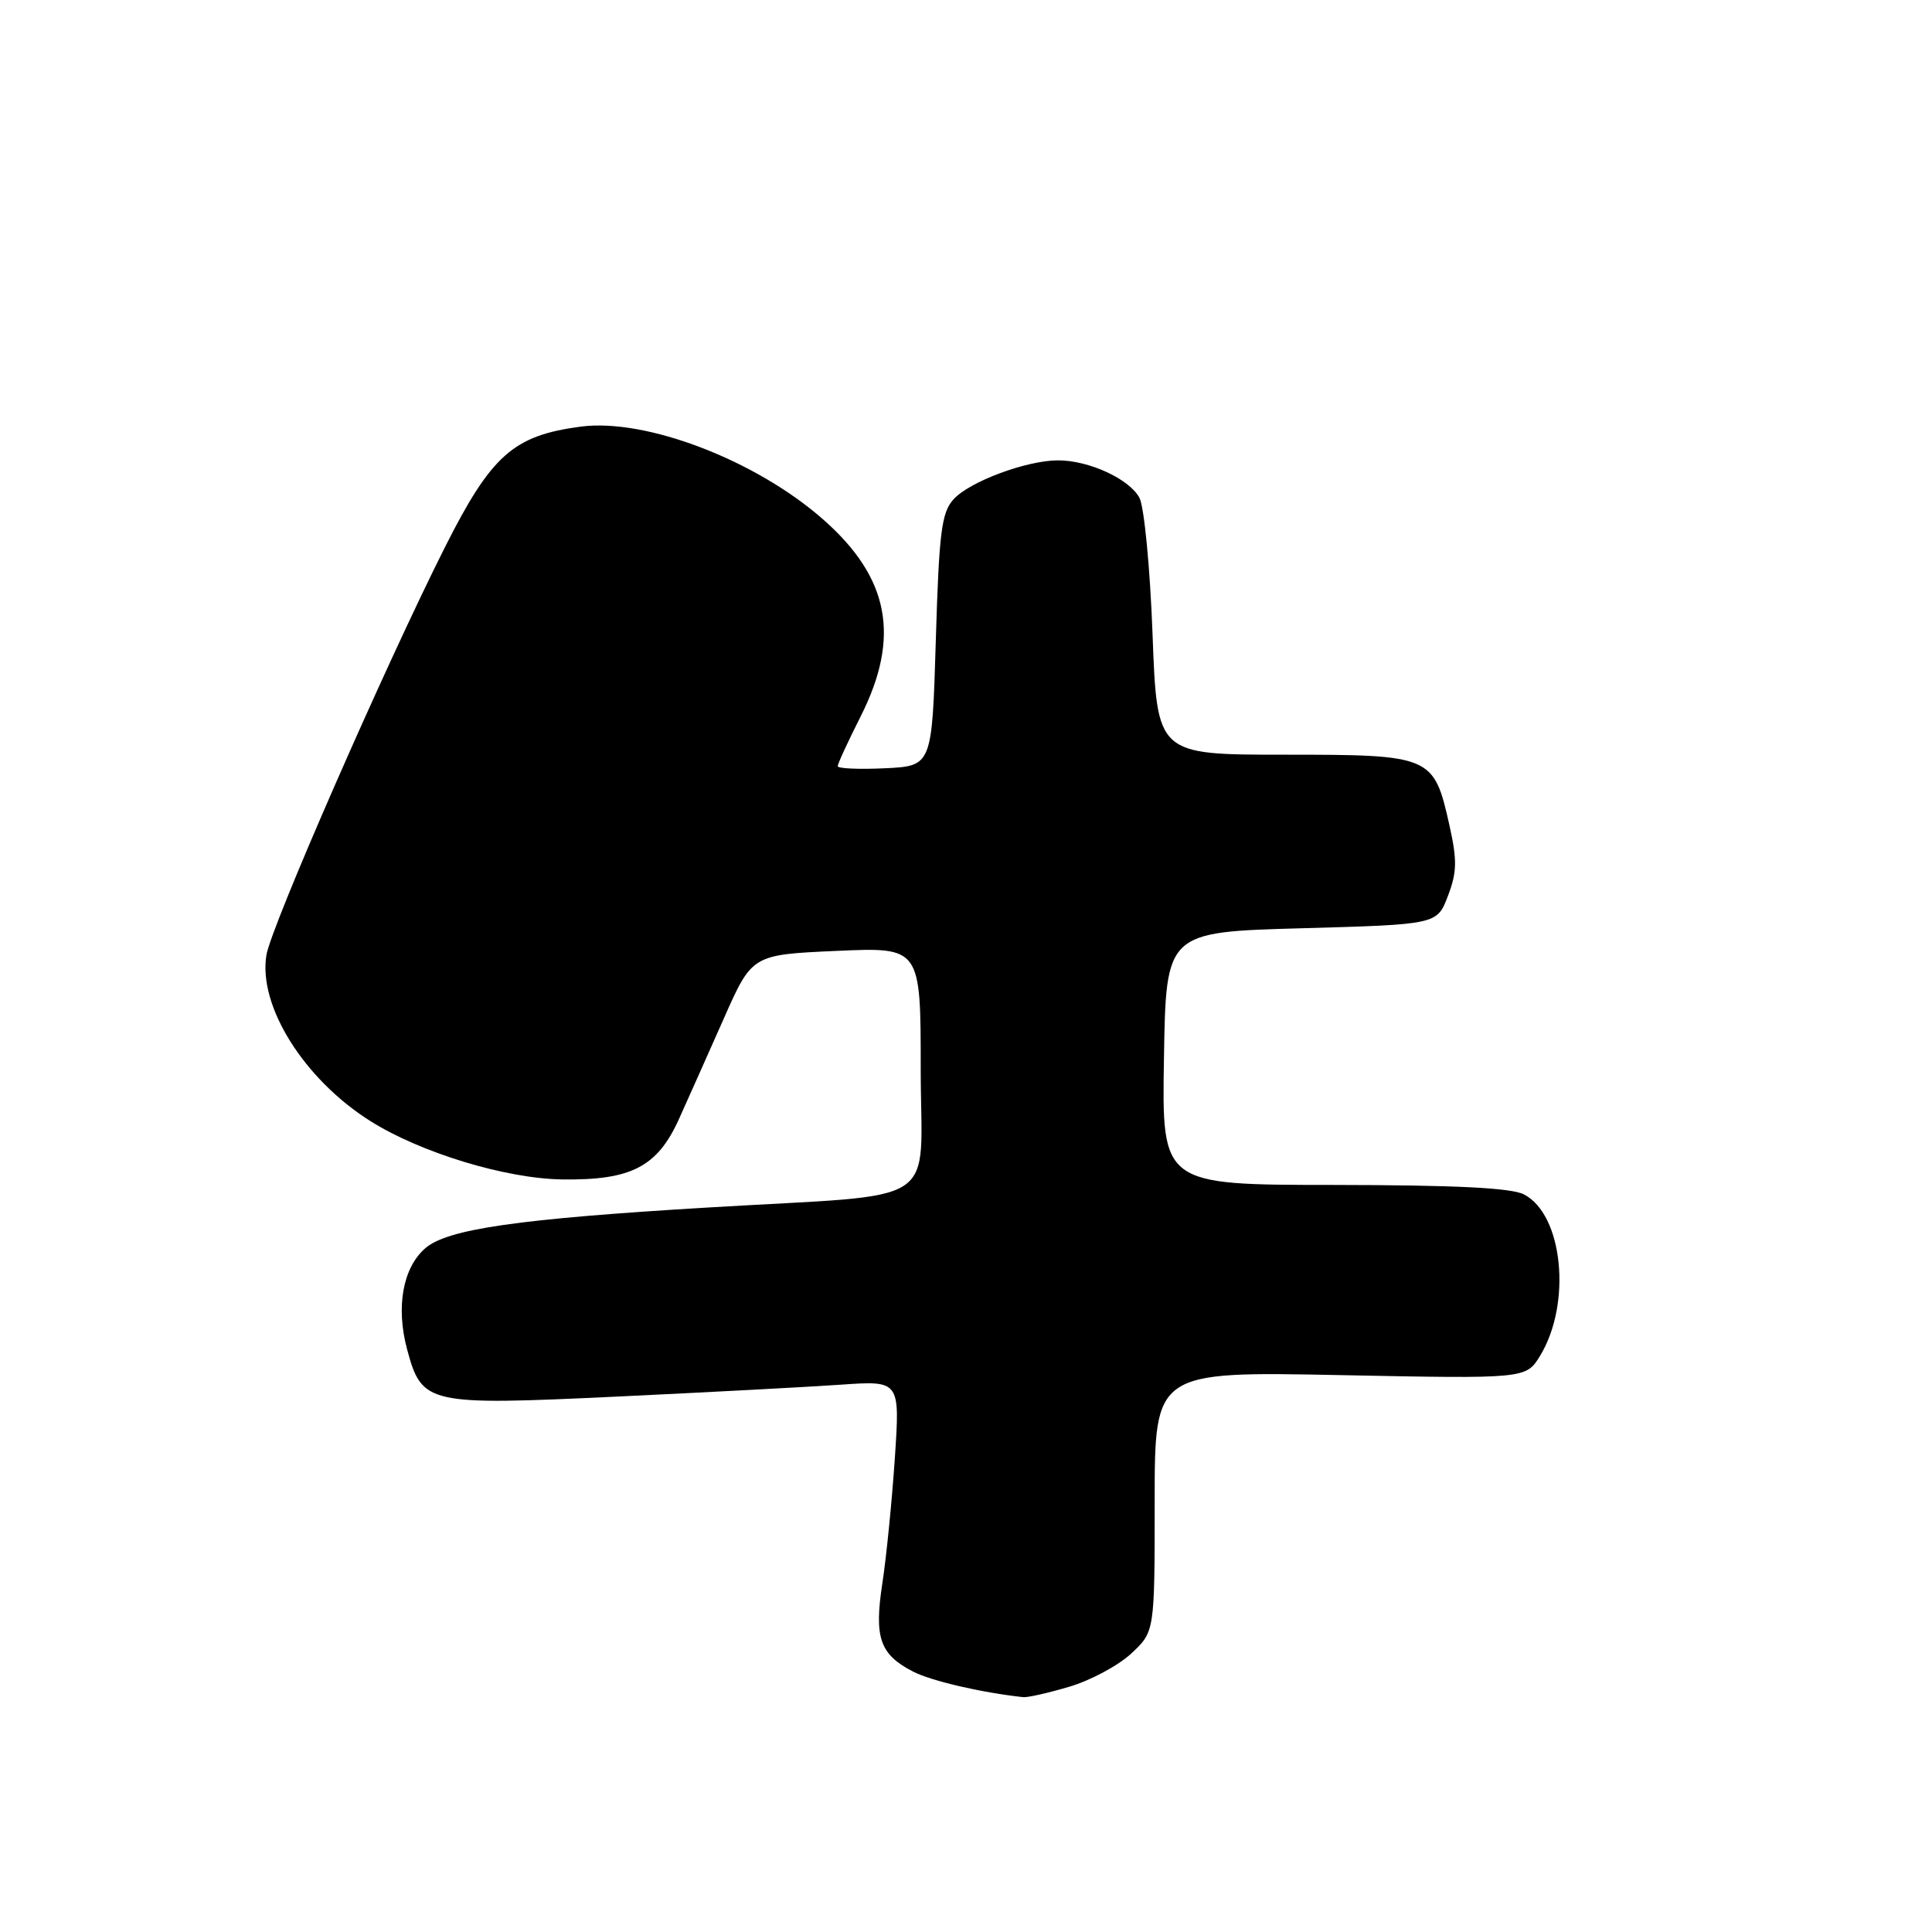 <?xml version="1.0" encoding="UTF-8" standalone="no"?>
<!DOCTYPE svg PUBLIC "-//W3C//DTD SVG 1.1//EN" "http://www.w3.org/Graphics/SVG/1.1/DTD/svg11.dtd" >
<svg xmlns="http://www.w3.org/2000/svg" xmlns:xlink="http://www.w3.org/1999/xlink" version="1.1" viewBox="0 0 256 256">
 <g >
 <path fill="currentColor"
d=" M 141.72 223.49 C 144.52 222.66 148.20 220.68 149.91 219.09 C 153.00 216.20 153.00 216.20 153.00 198.96 C 153.00 181.72 153.00 181.72 177.61 182.21 C 202.21 182.70 202.21 182.70 204.08 179.63 C 208.29 172.70 207.10 160.91 201.92 158.26 C 200.21 157.39 192.80 157.03 176.73 157.01 C 153.95 157.00 153.95 157.00 154.23 140.25 C 154.50 123.50 154.50 123.50 172.46 123.00 C 190.42 122.50 190.42 122.50 191.86 118.71 C 193.06 115.56 193.09 113.99 192.06 109.37 C 189.99 100.12 189.71 100.00 170.15 100.00 C 153.31 100.00 153.31 100.00 152.72 84.05 C 152.39 75.22 151.61 67.14 150.98 65.96 C 149.65 63.47 144.29 61.00 140.21 61.00 C 136.03 61.00 128.48 63.81 126.35 66.16 C 124.75 67.93 124.43 70.50 124.00 84.85 C 123.50 101.50 123.50 101.50 117.25 101.80 C 113.81 101.96 111.00 101.84 111.00 101.52 C 111.00 101.20 112.37 98.24 114.04 94.93 C 119.34 84.42 117.86 76.58 109.12 68.87 C 100.19 60.98 85.59 55.39 76.95 56.53 C 68.02 57.71 65.11 60.30 58.96 72.50 C 50.99 88.34 35.91 122.78 35.30 126.56 C 34.20 133.29 40.25 142.96 49.03 148.52 C 55.69 152.73 67.00 156.18 74.50 156.28 C 83.64 156.41 87.11 154.61 89.97 148.27 C 91.15 145.65 93.82 139.68 95.89 135.00 C 99.65 126.50 99.65 126.50 110.83 126.00 C 122.00 125.50 122.00 125.50 122.00 141.68 C 122.00 160.31 125.36 158.11 94.00 159.99 C 68.65 161.50 59.28 162.85 56.35 165.40 C 53.37 167.99 52.44 173.19 53.94 178.79 C 55.91 186.09 56.60 186.24 81.64 185.06 C 93.66 184.49 107.05 183.78 111.38 183.48 C 119.26 182.93 119.26 182.93 118.57 193.22 C 118.19 198.87 117.45 206.32 116.92 209.77 C 115.81 217.01 116.57 219.21 120.98 221.49 C 123.38 222.73 130.04 224.28 135.57 224.88 C 136.16 224.95 138.93 224.32 141.72 223.49 Z "/>
</g>
</svg>